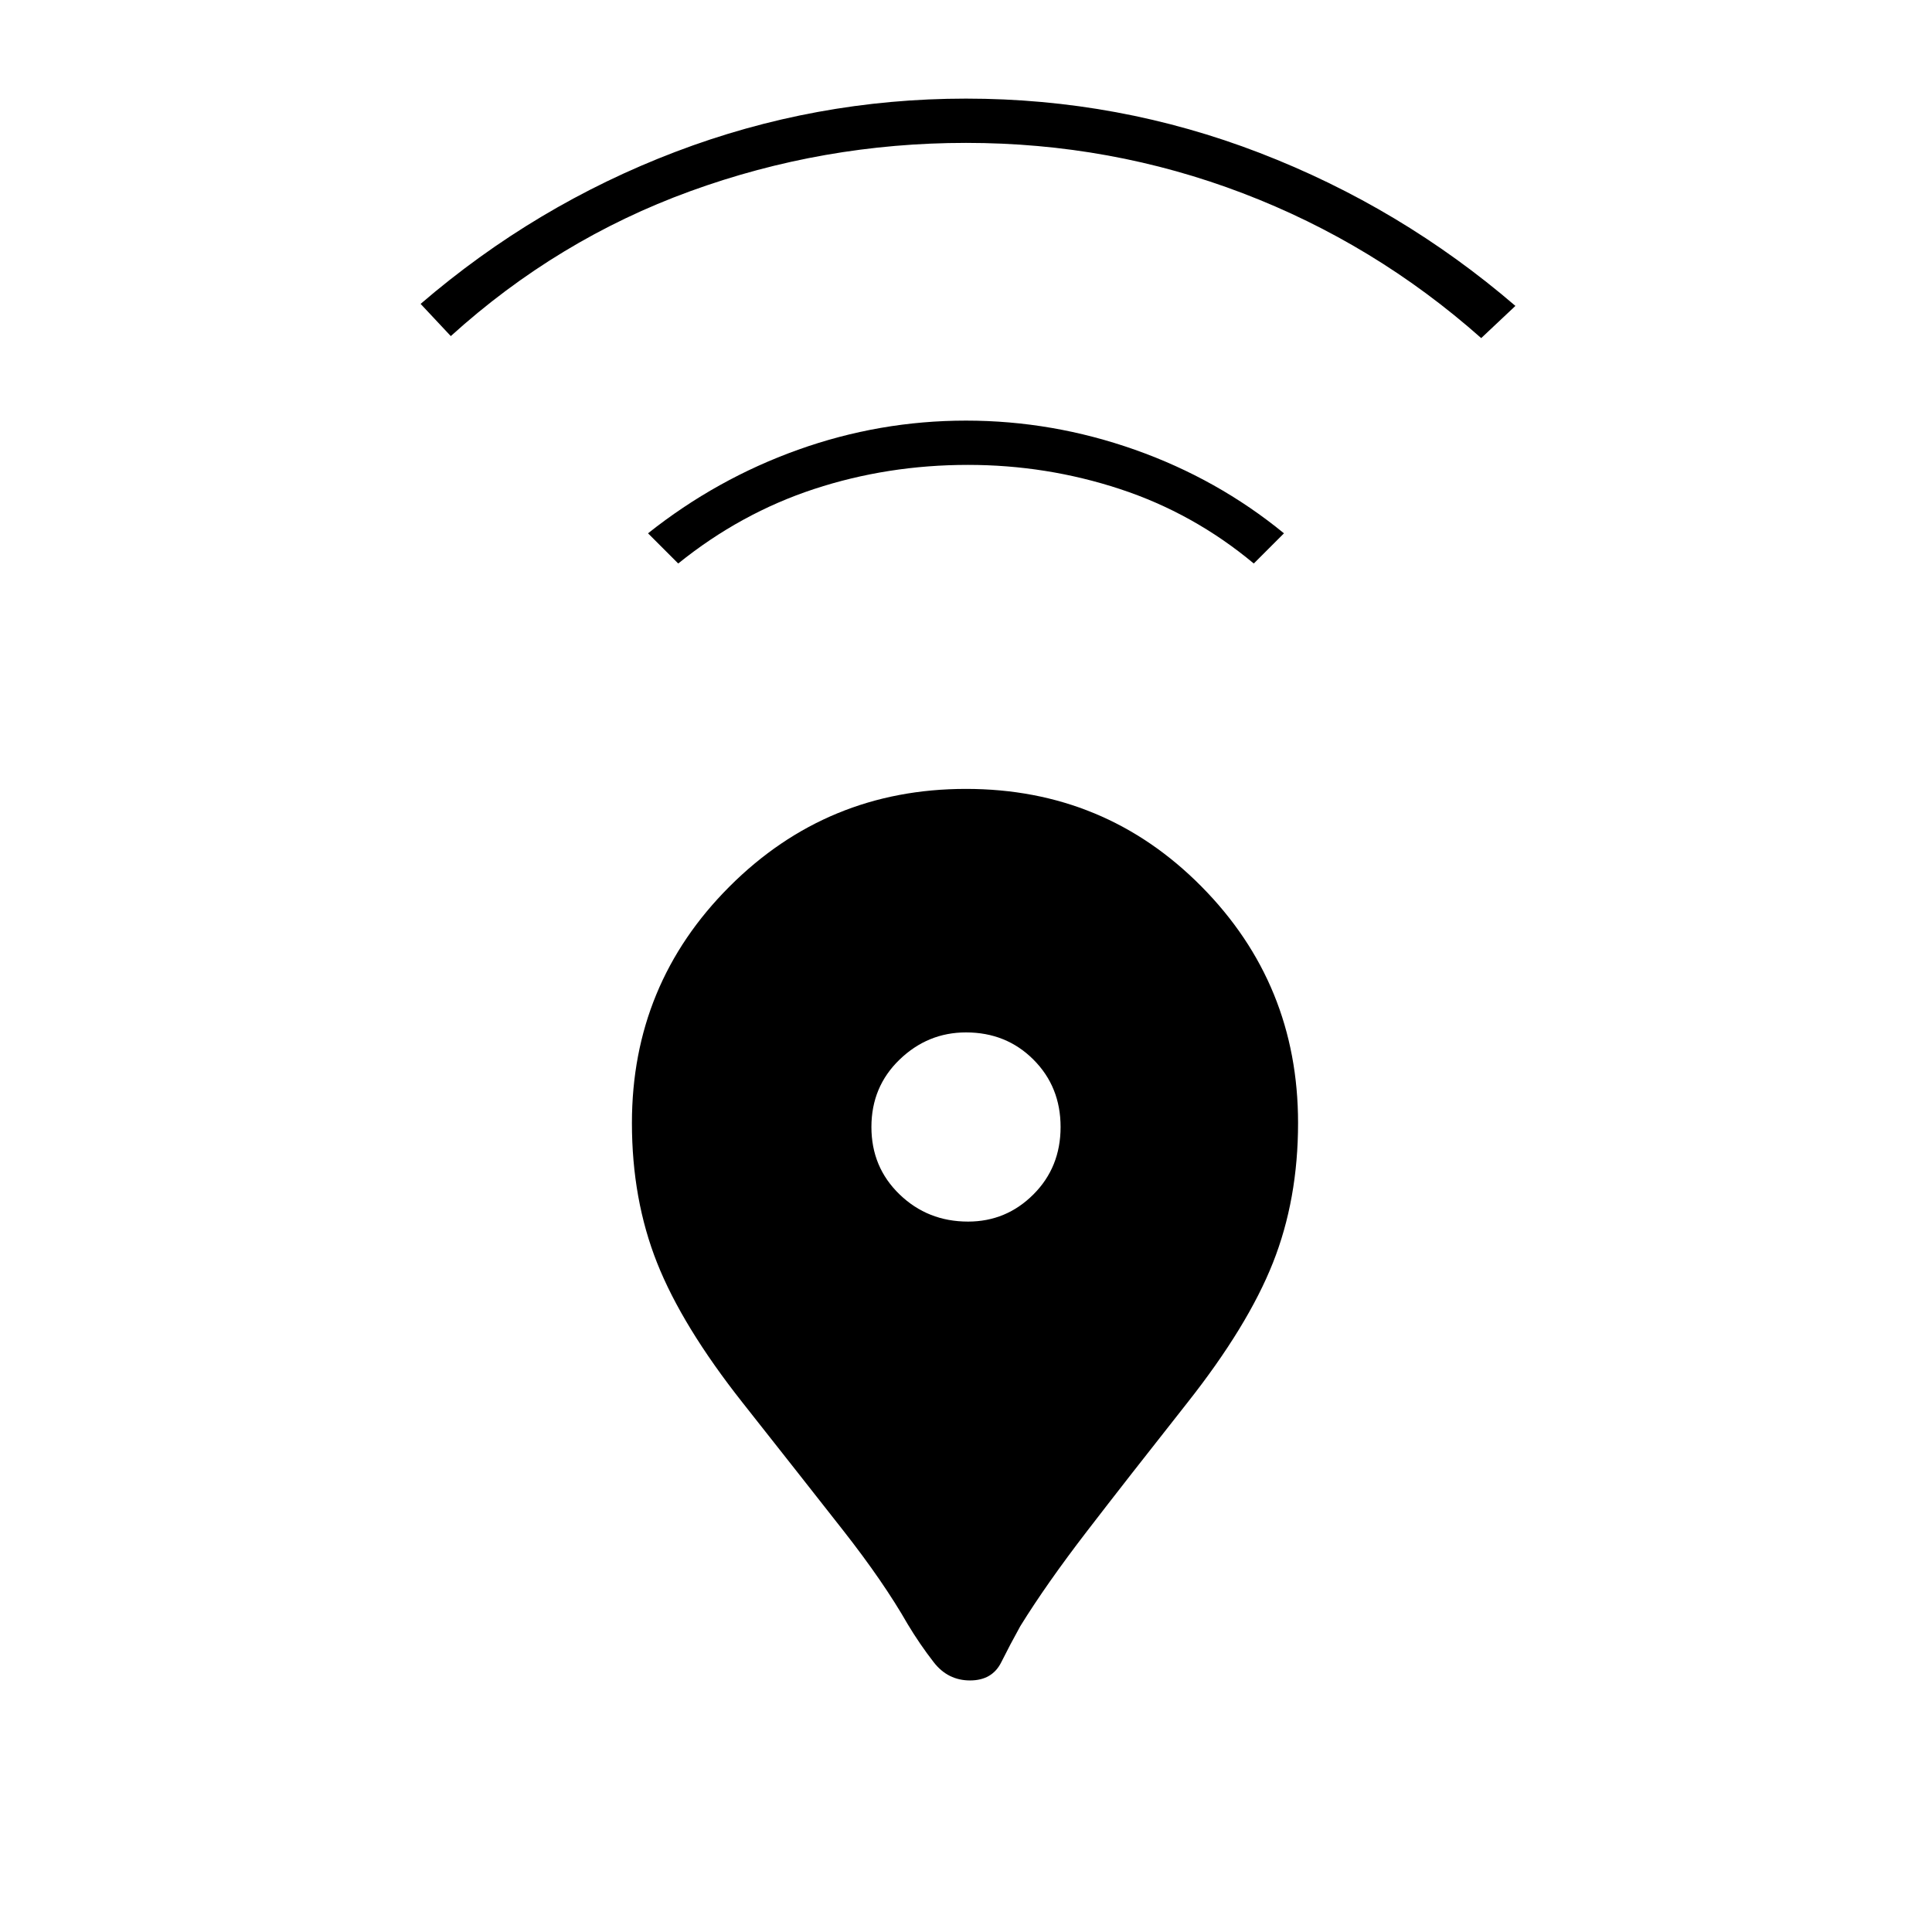 <svg xmlns="http://www.w3.org/2000/svg" width="48" height="48"><path d="M24.1 41.75q-.55 0-.9-.45t-.65-.95q-.6-1.05-1.6-2.325-1-1.275-2.5-3.175t-2.125-3.475Q15.7 29.8 15.7 27.9q0-3.45 2.425-5.875T24 19.6q3.45 0 5.85 2.425 2.4 2.425 2.4 5.875 0 1.9-.625 3.475Q31 32.95 29.5 34.85q-1.5 1.9-2.5 3.2-1 1.3-1.65 2.35-.25.45-.475.9-.225.45-.775.45zm-.05-11.4q.95 0 1.625-.675T26.35 28q0-1-.675-1.675T24 25.65q-.95 0-1.65.675T21.65 28q0 1 .7 1.675t1.7.675zM16.85 14l-.75-.75q1.7-1.35 3.725-2.075Q21.85 10.45 24 10.45t4.2.725q2.05.725 3.7 2.075l-.75.75q-1.5-1.25-3.325-1.85-1.825-.6-3.775-.6-2 0-3.825.6-1.825.6-3.375 1.85zM11.2 8.35l-.75-.8q2.85-2.45 6.325-3.775Q20.25 2.45 24 2.45q3.8 0 7.3 1.35t6.35 3.8l-.85.8q-2.65-2.35-5.925-3.6T24 3.55q-3.55 0-6.85 1.2t-5.95 3.6z"/></svg>